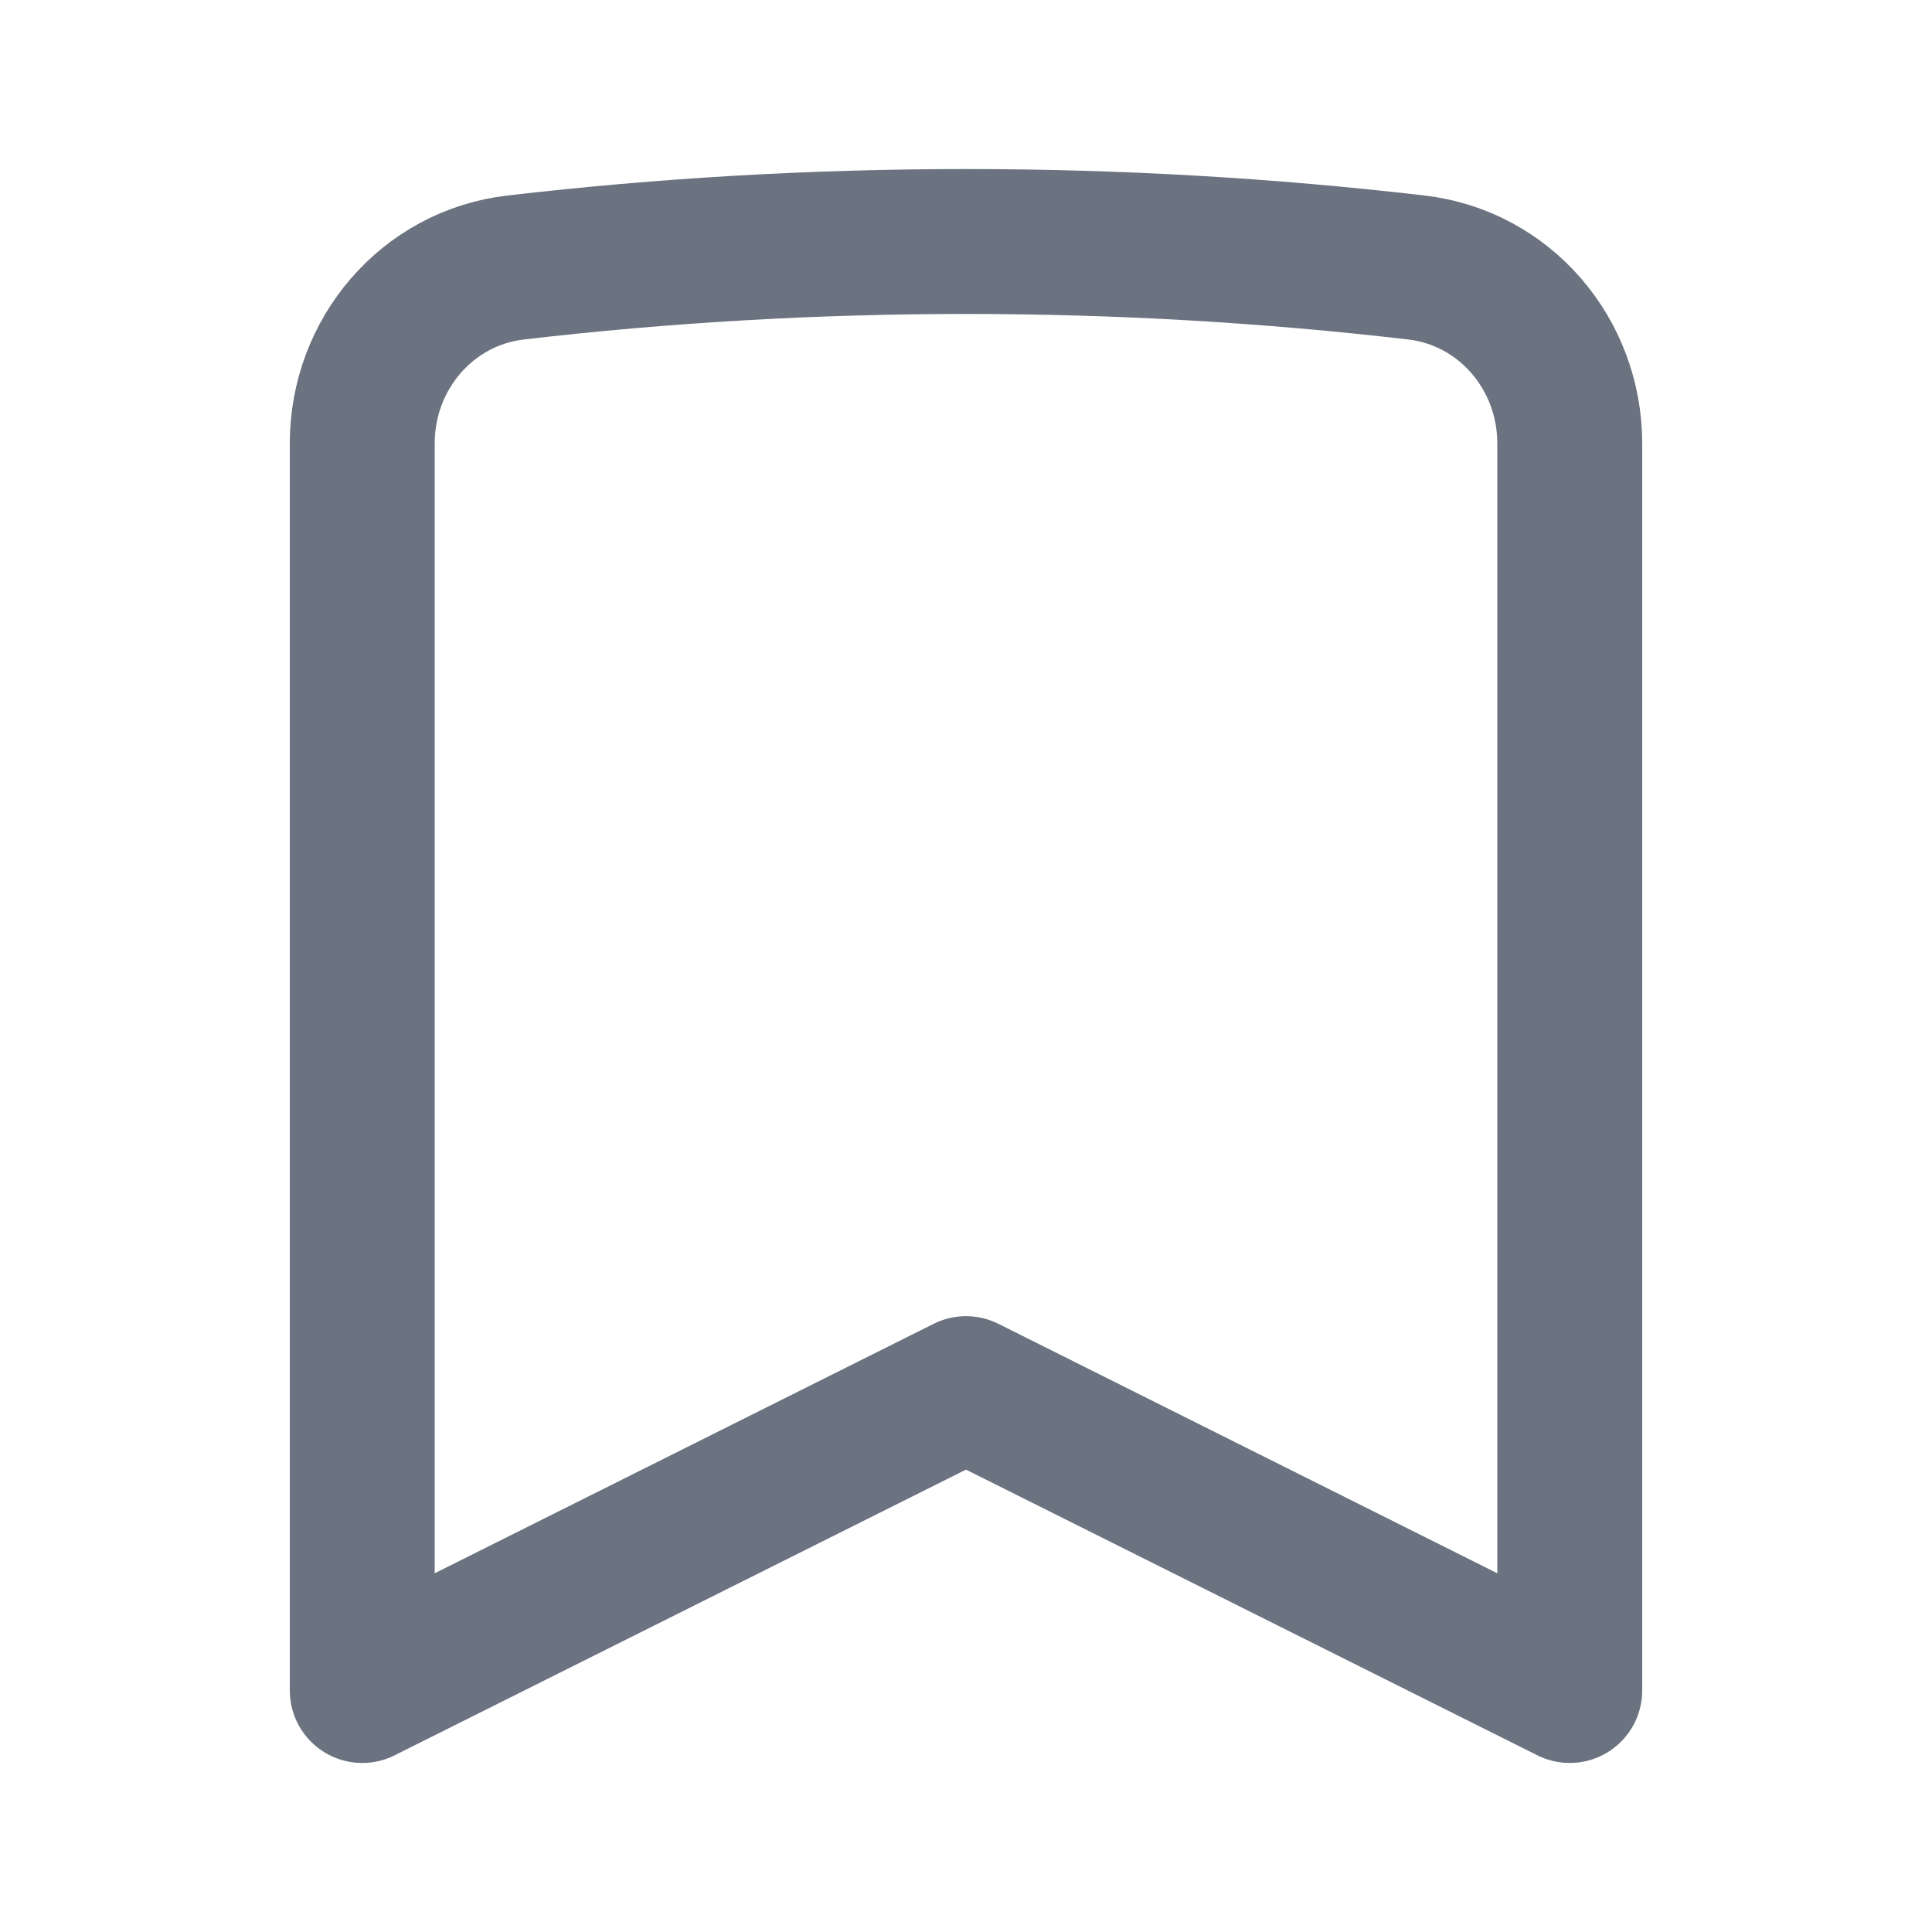 <svg width="20" height="20" viewBox="0 0 20 20" fill="none" xmlns="http://www.w3.org/2000/svg">
<path d="M14.661 2.769C15.578 2.875 16.25 3.666 16.25 4.589V17.5L10 14.375L3.75 17.5V4.589C3.75 3.666 4.422 2.875 5.339 2.769C6.868 2.591 8.423 2.5 10 2.5C11.577 2.5 13.132 2.591 14.661 2.769Z" stroke="#6B7280" stroke-width="1.5" stroke-linecap="round" stroke-linejoin="round"/>
</svg>
